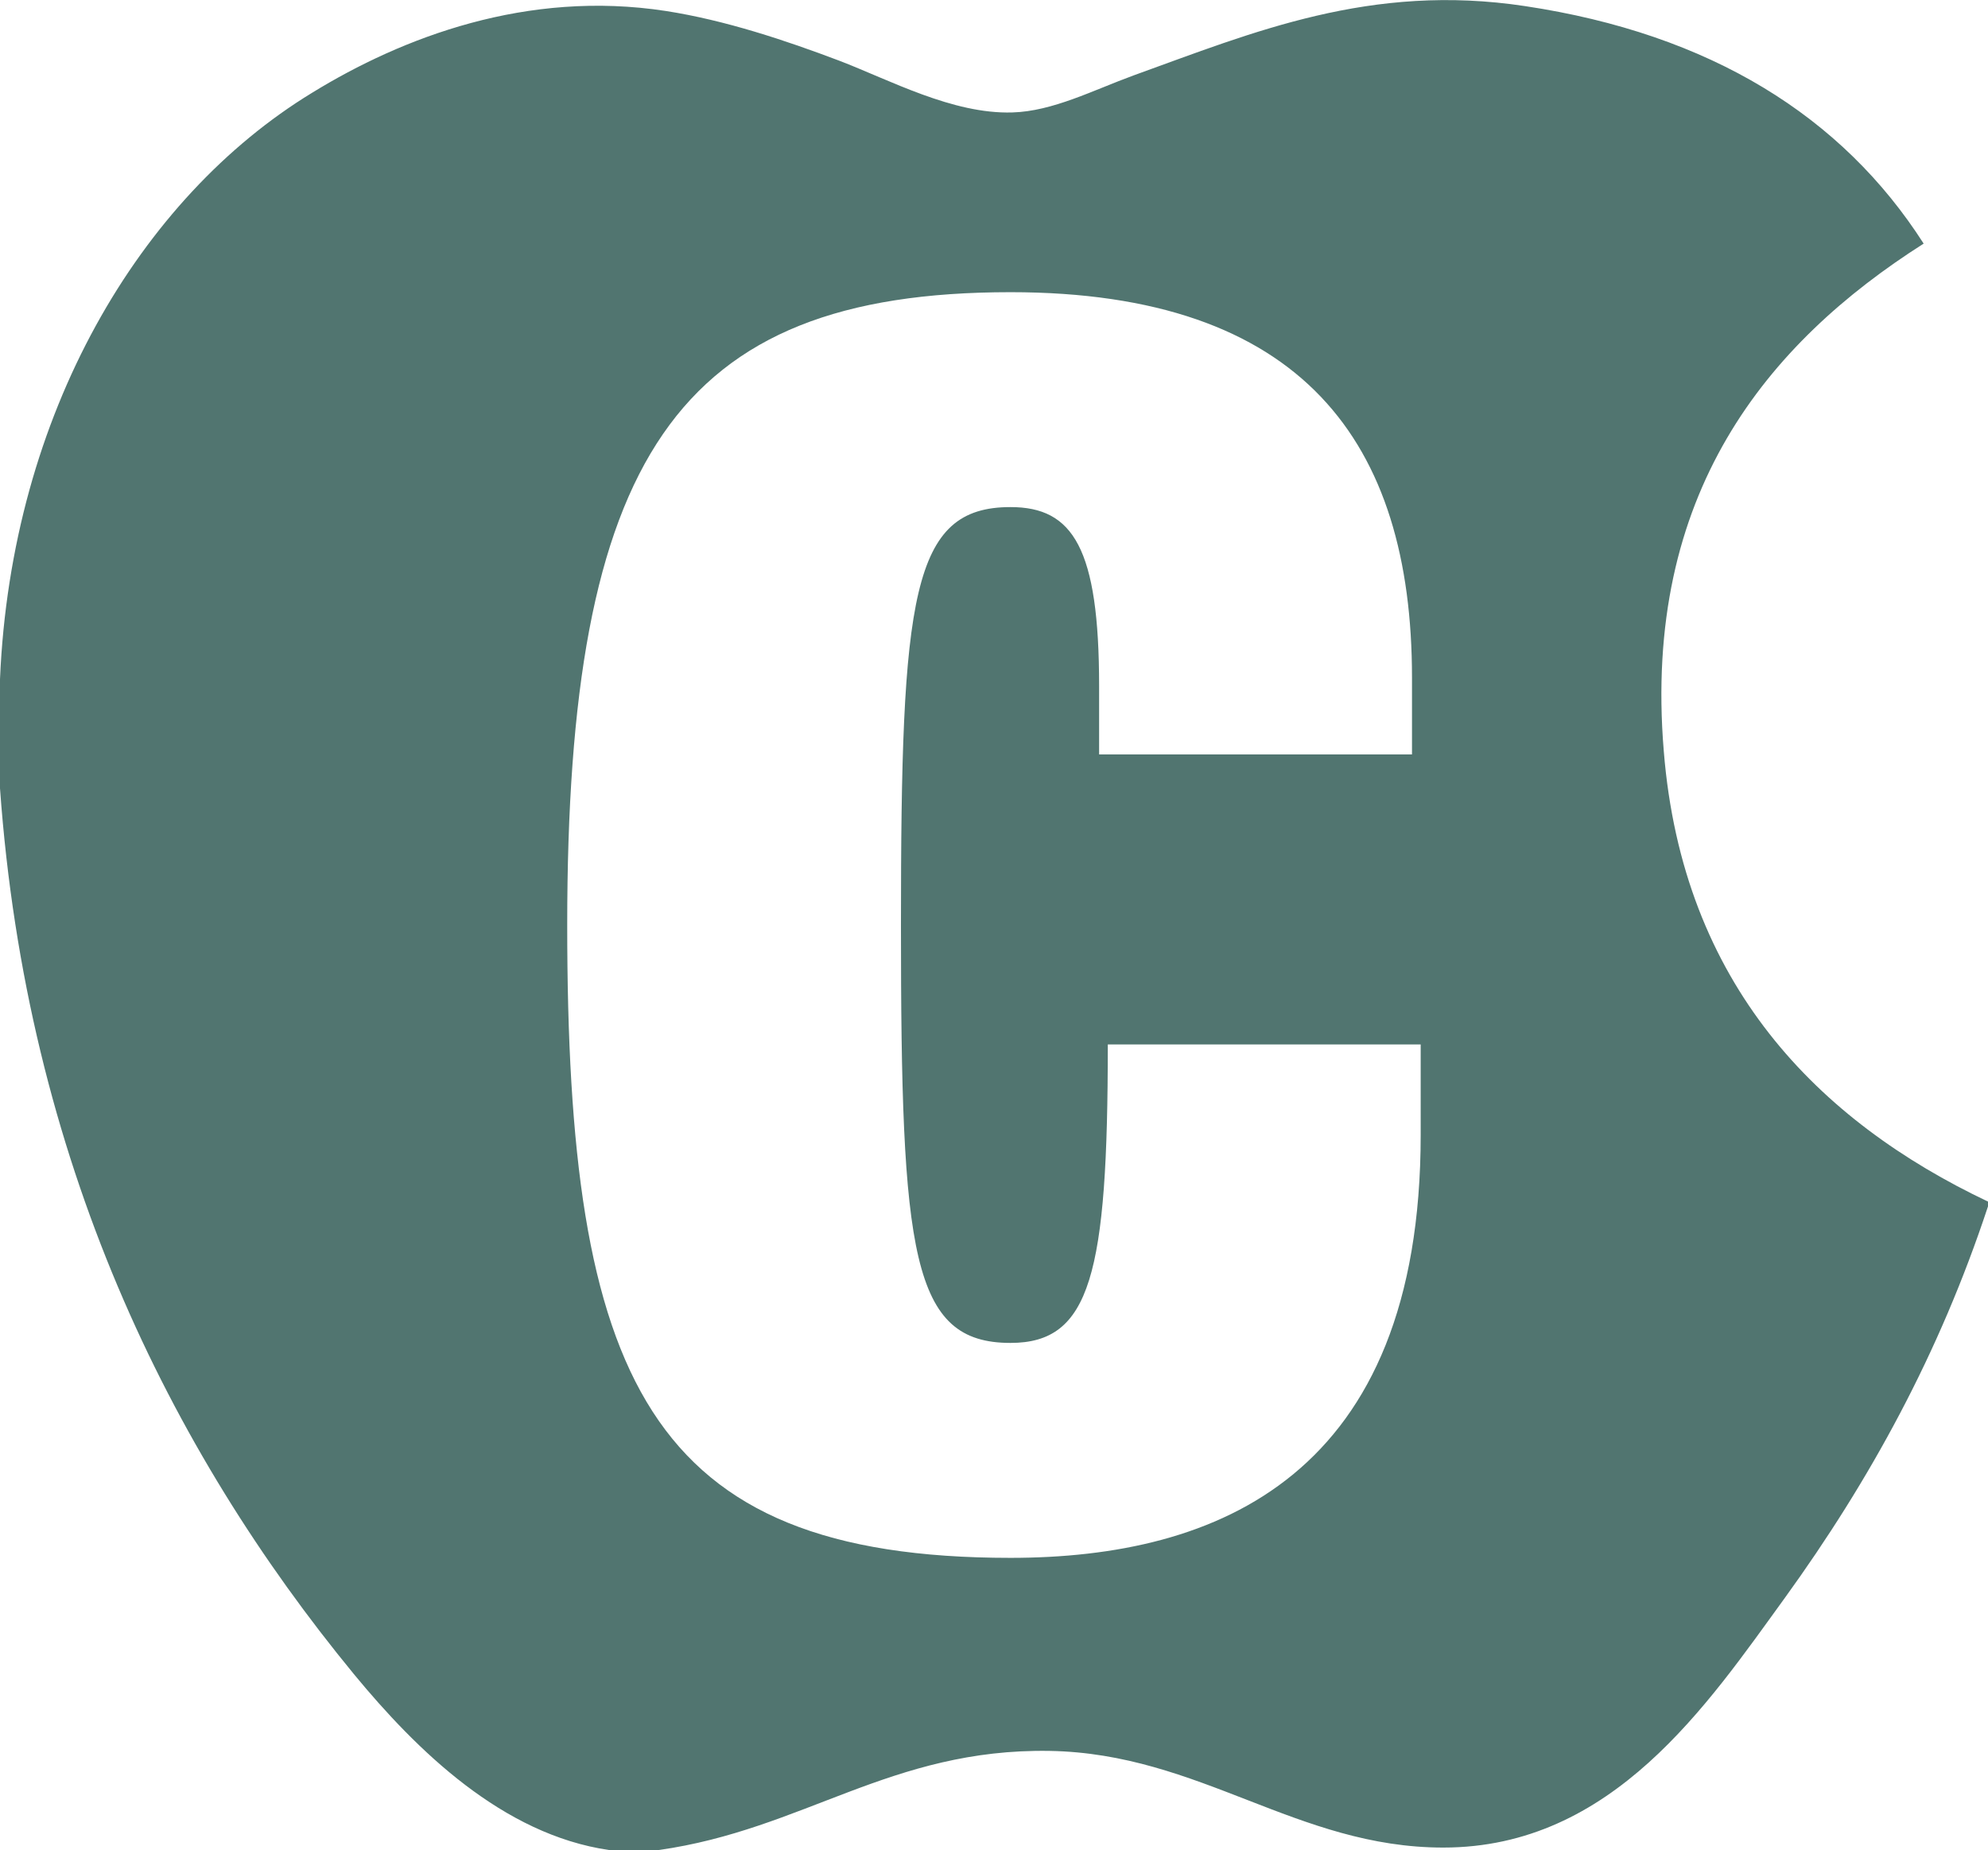 <svg xmlns="http://www.w3.org/2000/svg" viewBox="0 0 652.21 607.09"><path fill="#517570" d="M545.84 246.45c-7-84.35 33.76-133.74 85.26-166.51C604.4 38.2 561.19 11.15 500.31 2 449.66-5.67 411.22 10.56 372 24.71c-13.38 4.89-26.59 11.81-39.87 12.19-19.6.6-40.3-10.68-56.84-17-17.46-6.61-37.38-13.28-56.88-16.3-45.49-7-86.34 8.6-116.06 26.87C46.05 64.8 3.69 135.69 0 222.88v35.79c8.71 121.83 55.54 217 116.14 290.74 20.55 24.94 48.76 52.62 83.71 57.68h16.23c47.6-6.71 76.23-33.38 128.29-32.53 49.22.84 81.12 31.72 129.14 31.72 55.57 0 86.7-47 112.1-82 27.82-38.5 50.62-80 66.6-128.4v-1.58C596.57 367.89 552 323.07 545.84 246.45m-79.75 125.94c0 112-66.72 138.82-134.58 138.82-119.19 0-145.42-58.77-145.42-207.67 0-152.81 35.35-207.66 145.42-207.66 95.8 0 131.73 49.25 131.73 126.5v25.19H360.59v-22.39c0-45.34-8.55-58.78-29.08-58.78-32.51 0-35.93 29.11-35.93 137.14s3.42 137.14 35.93 137.14c26.23 0 31.93-22.39 31.93-97.95h102.65Z"/></svg>